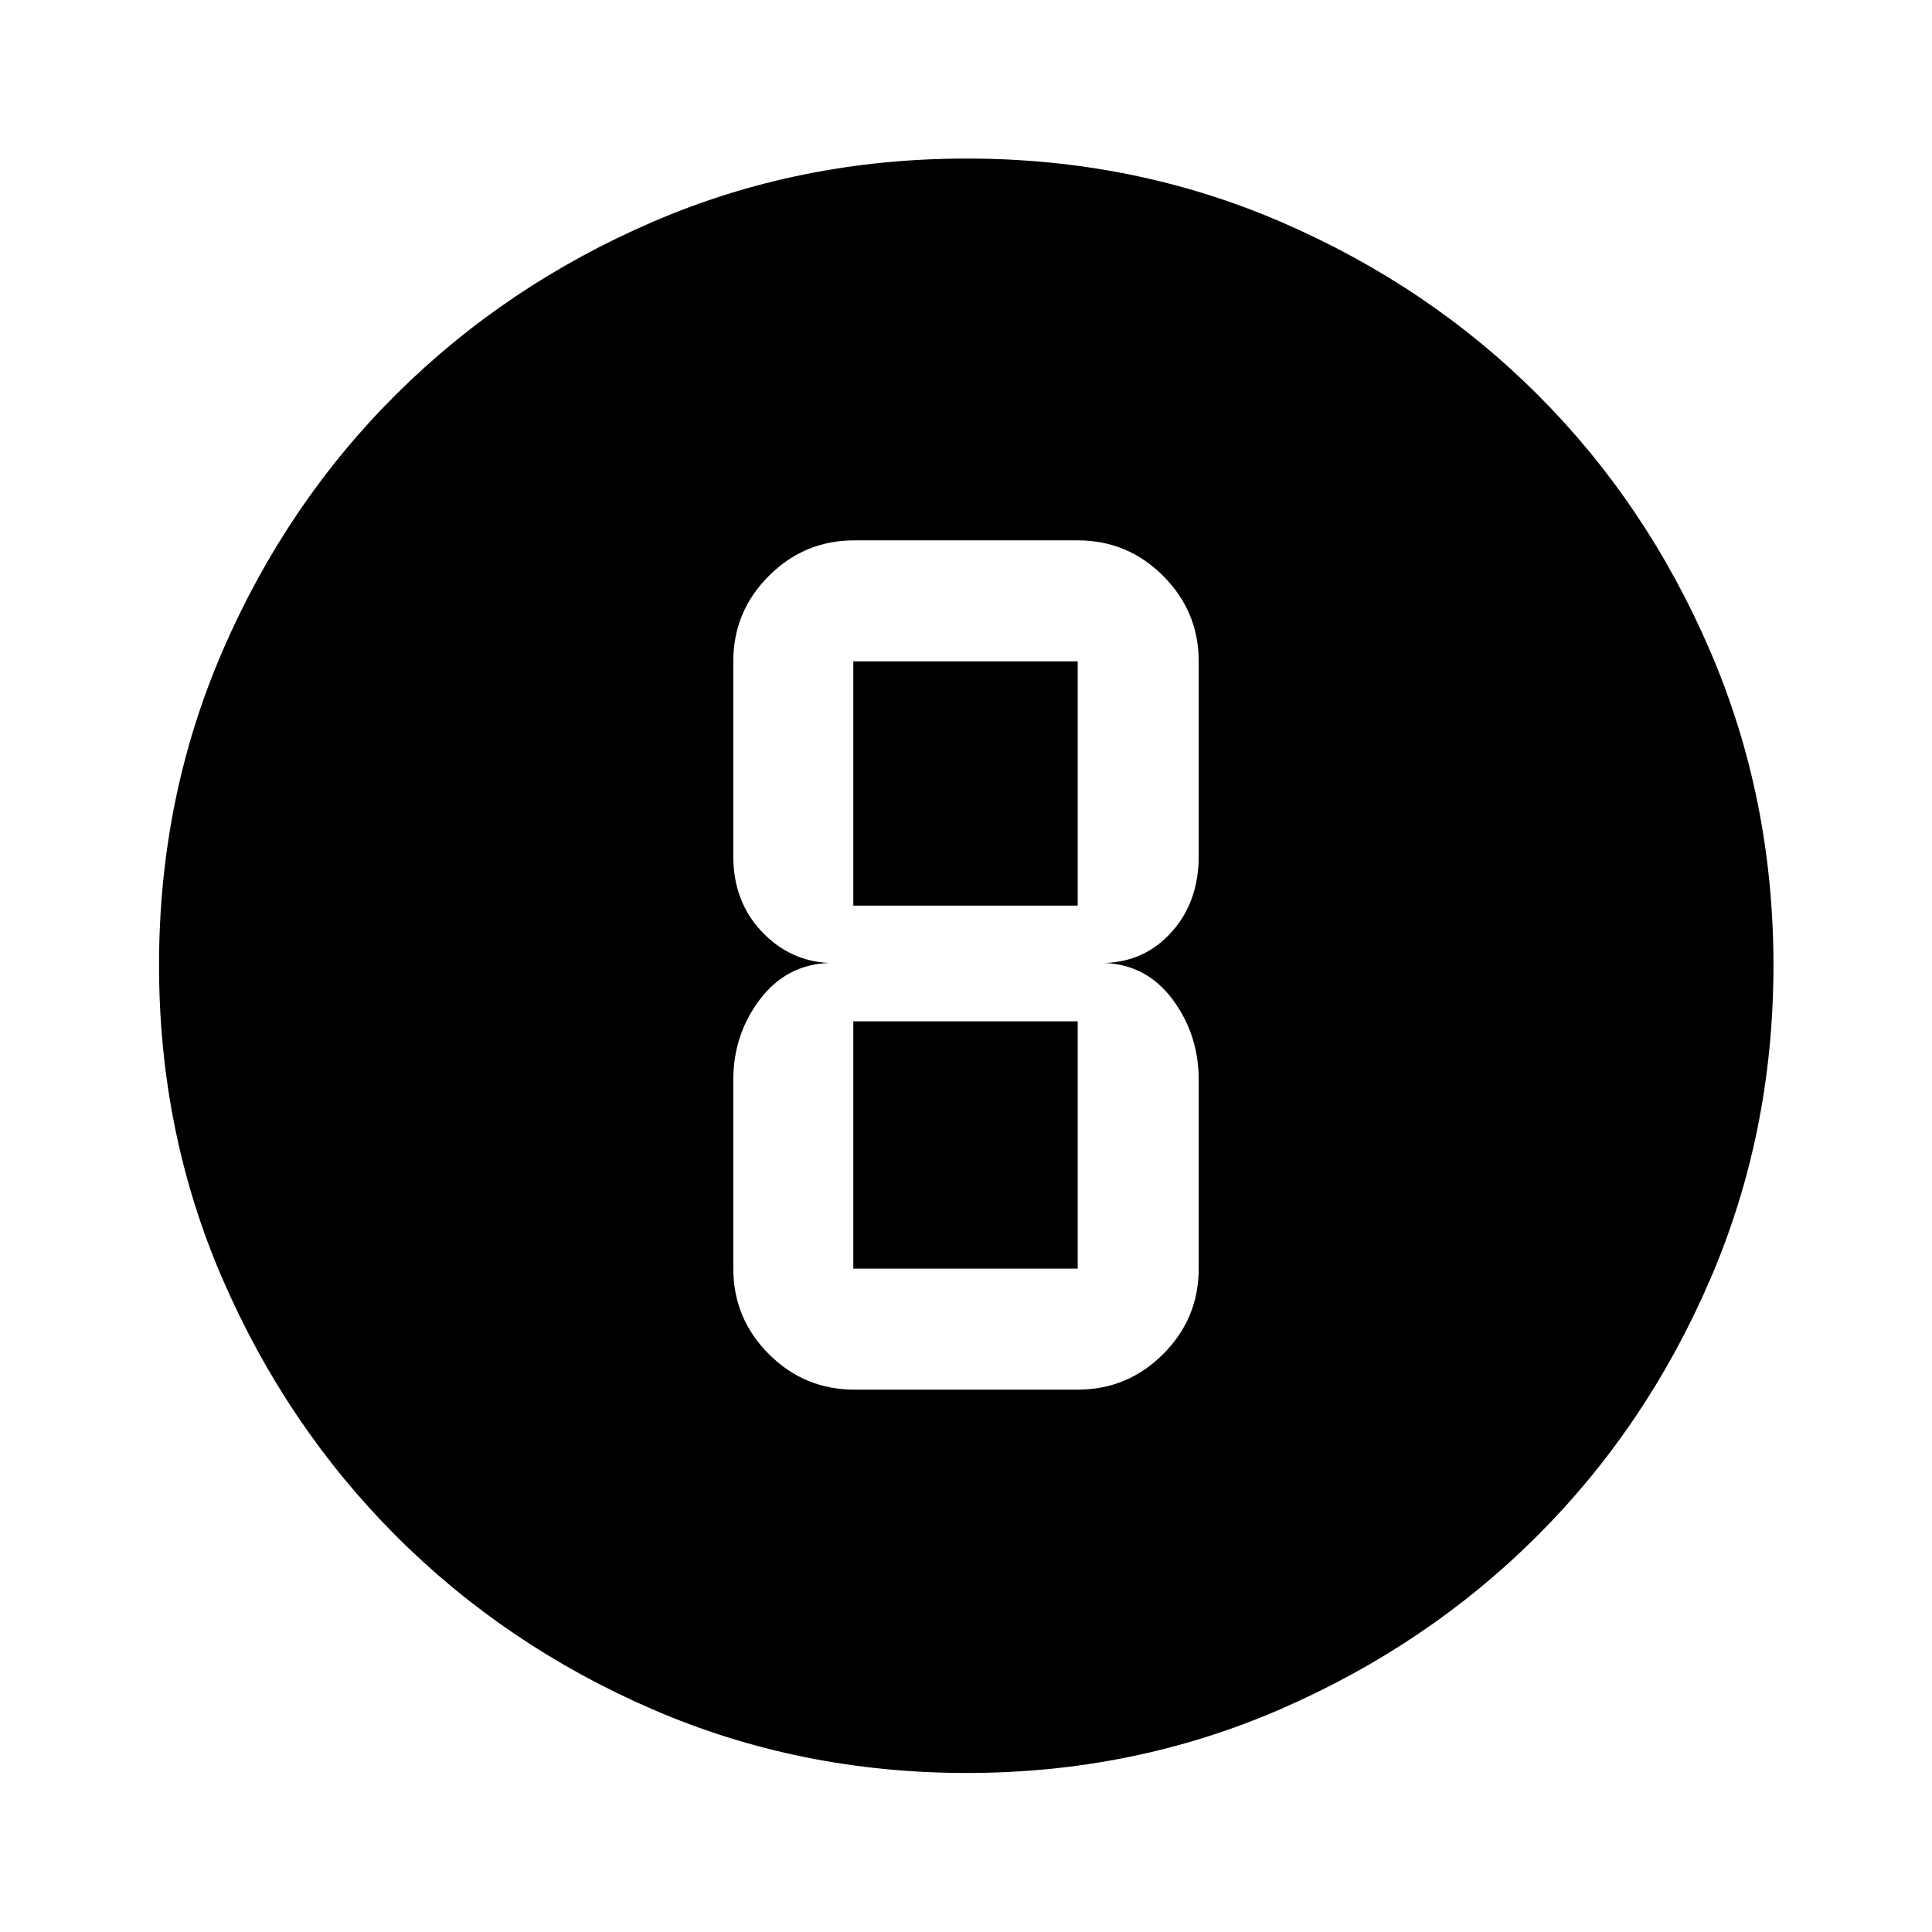 <svg xmlns="http://www.w3.org/2000/svg" height="48" viewBox="0 96 960 960" width="48"><path d="M480.363 976.978q-83.172 0-156.17-31.641-72.998-31.642-127.456-86.199T110.65 731.677q-31.628-72.904-31.628-156.08 0-83.257 31.641-156.33 31.642-73.072 86.162-127.293 54.519-54.22 127.44-85.706 72.922-31.486 156.118-31.486 83.277 0 156.384 31.599 73.106 31.599 127.303 85.768 54.197 54.17 85.672 127.275 31.476 73.106 31.476 156.246 0 83.205-31.499 156.199-31.499 72.994-85.819 127.239-54.319 54.245-127.382 86.057-73.064 31.813-156.155 31.813ZM424.5 786.5h111q24.804 0 42.467-17.663 17.663-17.664 17.663-42.467v-93.757q0-22.437-12.823-39.797-12.823-17.359-33.72-18.316 20.136-.717 33.34-15.675 13.203-14.957 13.203-37.325v-96.87q0-24.803-17.663-42.467Q560.304 364.5 535.5 364.5h-111q-24.804 0-42.467 17.663-17.663 17.664-17.663 42.467v96.87q0 22.268 13.906 37.156 13.907 14.887 33.637 15.844-21.136.717-34.34 18.147-13.203 17.429-13.203 39.966v93.757q0 24.803 17.663 42.467Q399.696 786.5 424.5 786.5Zm-.5-361.87h111.5V546H424V424.63Zm0 301.74V603.5h111.5v122.87H424Z"/></svg>